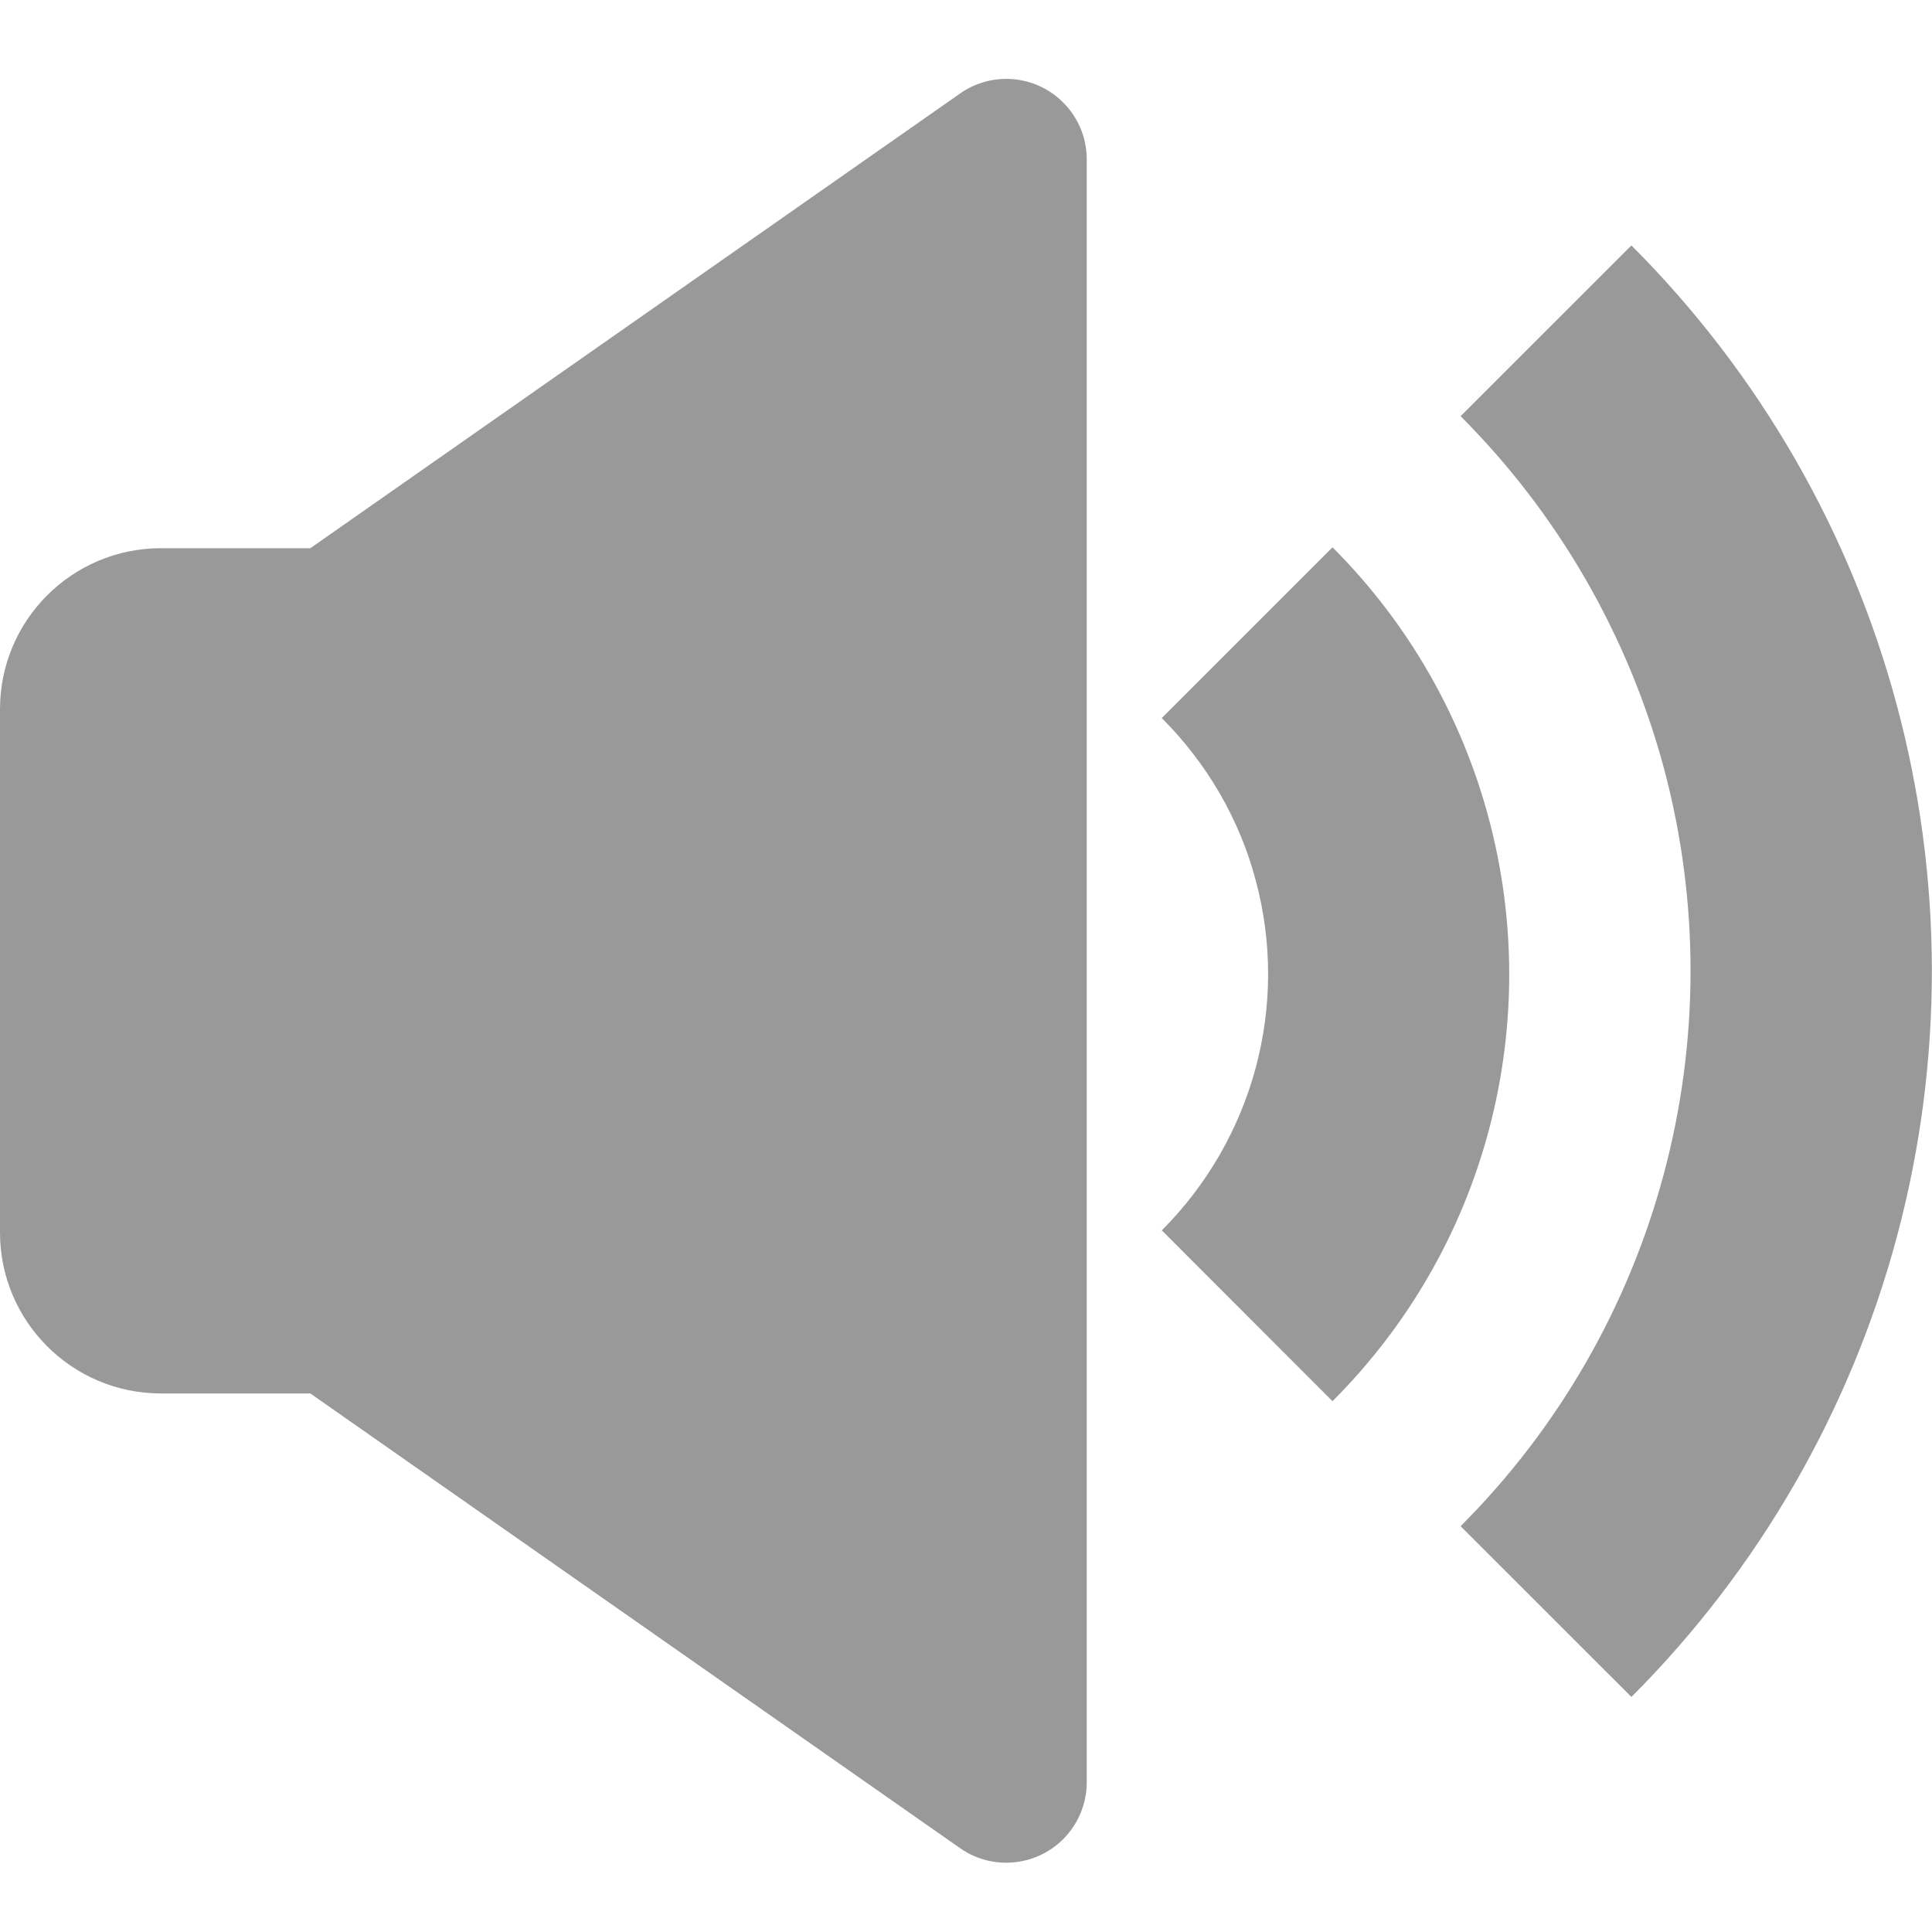 <?xml version="1.0" encoding="UTF-8"?>
<svg width="24px" height="24px" viewBox="0 0 24 24" version="1.1" xmlns="http://www.w3.org/2000/svg" xmlns:xlink="http://www.w3.org/1999/xlink">
    <!-- Generator: Sketch 47 (45396) - http://www.bohemiancoding.com/sketch -->
    <title>ic_fill_volume_up_32</title>
    <desc>Created with Sketch.</desc>
    <defs></defs>
    <g id="Page-1" stroke="none" stroke-width="1" fill="none" fill-rule="evenodd">
        <g id="ic_fill_volume_up_32" fill="#999999" fill-rule="nonzero">
            <path d="M20.266,3.049 C23.485,6.268 24.742,10.962 23.564,15.363 C22.986,17.522 21.846,19.5 20.266,21.08 L18.144,18.959 C20.605,16.498 21.57,12.903 20.669,9.54 C20.223,7.886 19.353,6.38 18.144,5.17 L20.266,3.049 Z M16.553,6.799 C18.447,8.692 19.184,11.455 18.494,14.043 C18.155,15.316 17.487,16.472 16.553,17.406 L14.432,15.284 C15.567,14.149 16.018,12.49 15.599,10.936 C15.397,10.172 14.989,9.477 14.432,8.92 L16.553,6.799 Z M0,8.81 L-4.4408921e-16,8.81 C-5.7935996e-16,7.705 0.895,6.81 2,6.81 L2,6.81 L3.855,6.81 L11.927,1.161 C12.095,1.043 12.295,0.98 12.5,0.98 C13.052,0.98 13.5,1.428 13.5,1.98 L13.5,1.98 L13.5,22.139 C13.5,22.344 13.437,22.545 13.319,22.713 C13.003,23.165 12.379,23.275 11.927,22.959 L11.927,22.959 L3.855,17.31 L2,17.31 C0.895,17.31 -3.0881846e-16,16.414 -4.4408921e-16,15.31 L0,15.31 L0,8.81 Z"></path>
        </g>
    </g>
</svg>